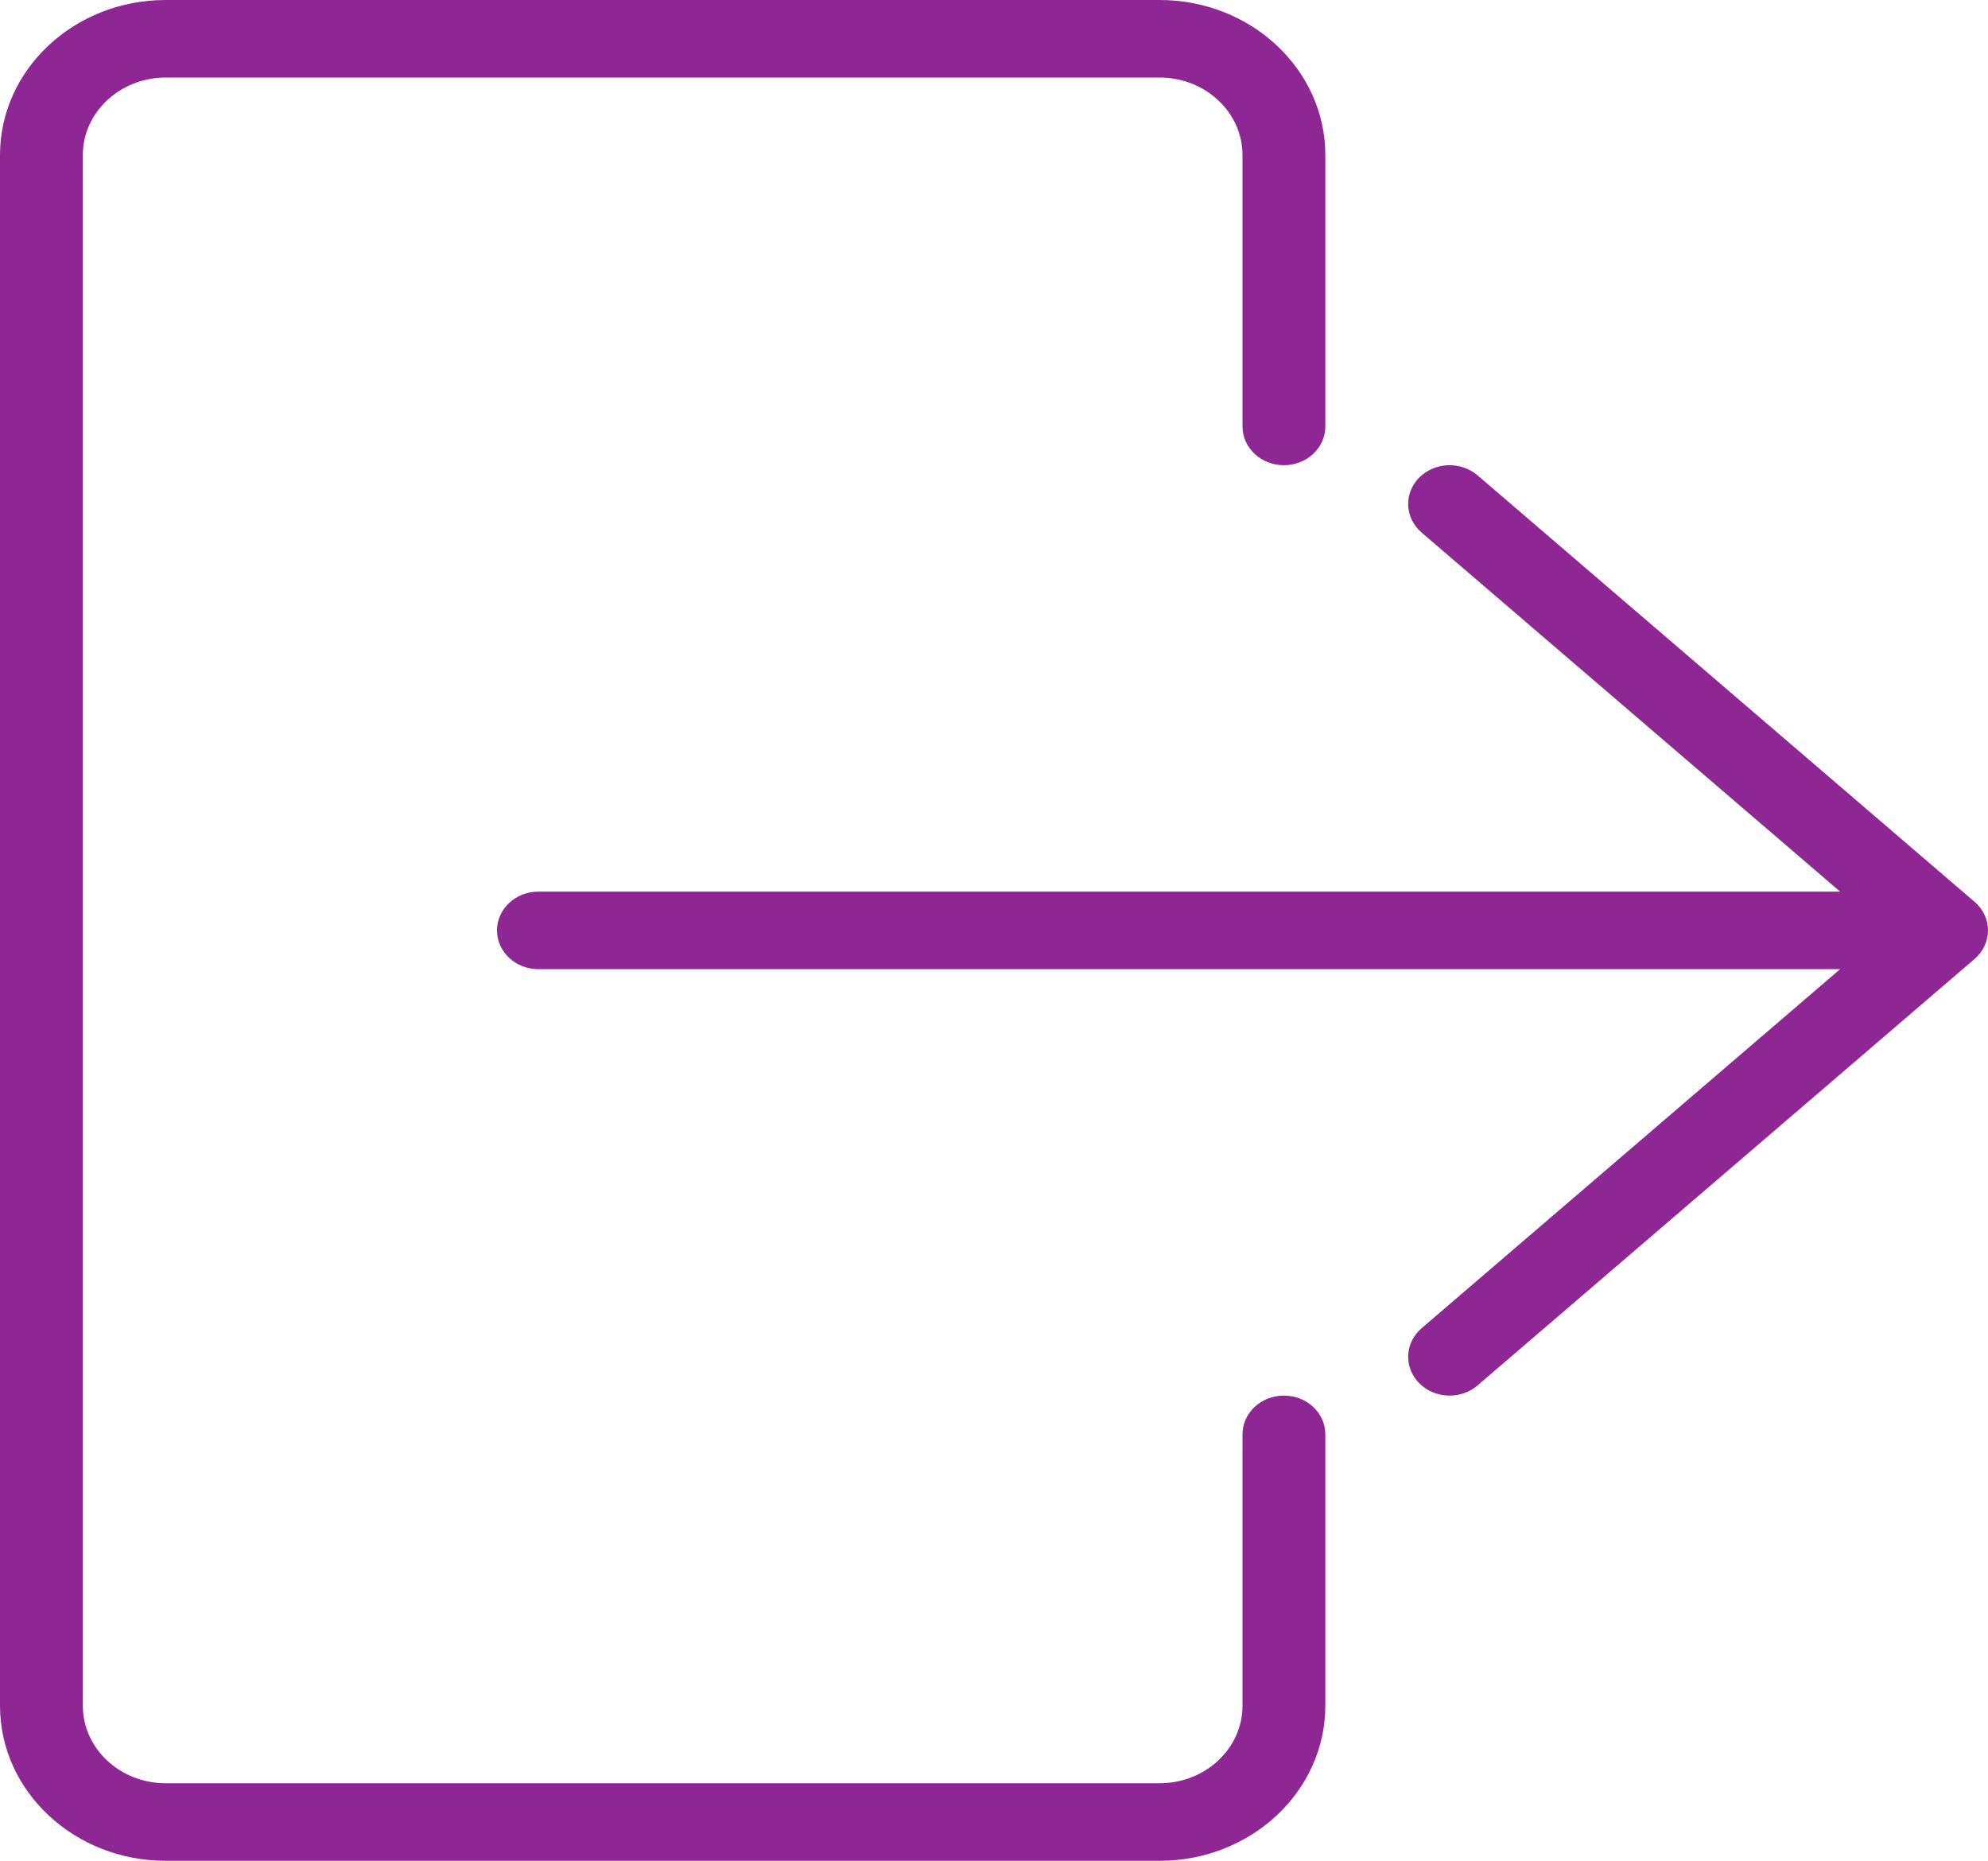 <svg width="78" height="73" viewBox="0 0 78 73" fill="none" xmlns="http://www.w3.org/2000/svg">
<path d="M50.375 54.75C49.477 54.75 48.75 55.43 48.75 56.271V66.917C48.75 68.594 47.292 69.958 45.5 69.958H6.5C4.708 69.958 3.25 68.594 3.25 66.917V6.083C3.25 4.407 4.708 3.042 6.5 3.042H45.5C47.292 3.042 48.75 4.407 48.75 6.083V16.729C48.75 17.57 49.477 18.25 50.375 18.25C51.273 18.25 52 17.57 52 16.729V6.083C52 2.728 49.085 0 45.5 0H6.5C2.915 0 0 2.728 0 6.083V66.917C0 70.272 2.915 73 6.5 73H45.5C49.085 73 52 70.272 52 66.917V56.271C52 55.43 51.273 54.75 50.375 54.75Z" fill="#8E2694"/>
<path d="M77.473 35.379L57.973 18.649C57.308 18.082 56.285 18.125 55.677 18.743C55.071 19.362 55.115 20.325 55.777 20.892L72.198 34.979H21.125C20.227 34.979 19.5 35.659 19.5 36.5C19.5 37.341 20.227 38.021 21.125 38.021H72.198L55.777 52.108C55.115 52.675 55.071 53.638 55.677 54.257C55.998 54.584 56.436 54.75 56.875 54.75C57.267 54.75 57.661 54.618 57.973 54.35L77.473 37.621C77.81 37.333 78 36.926 78 36.5C78 36.074 77.81 35.667 77.473 35.379Z" fill="#8E2694"/>
</svg>
